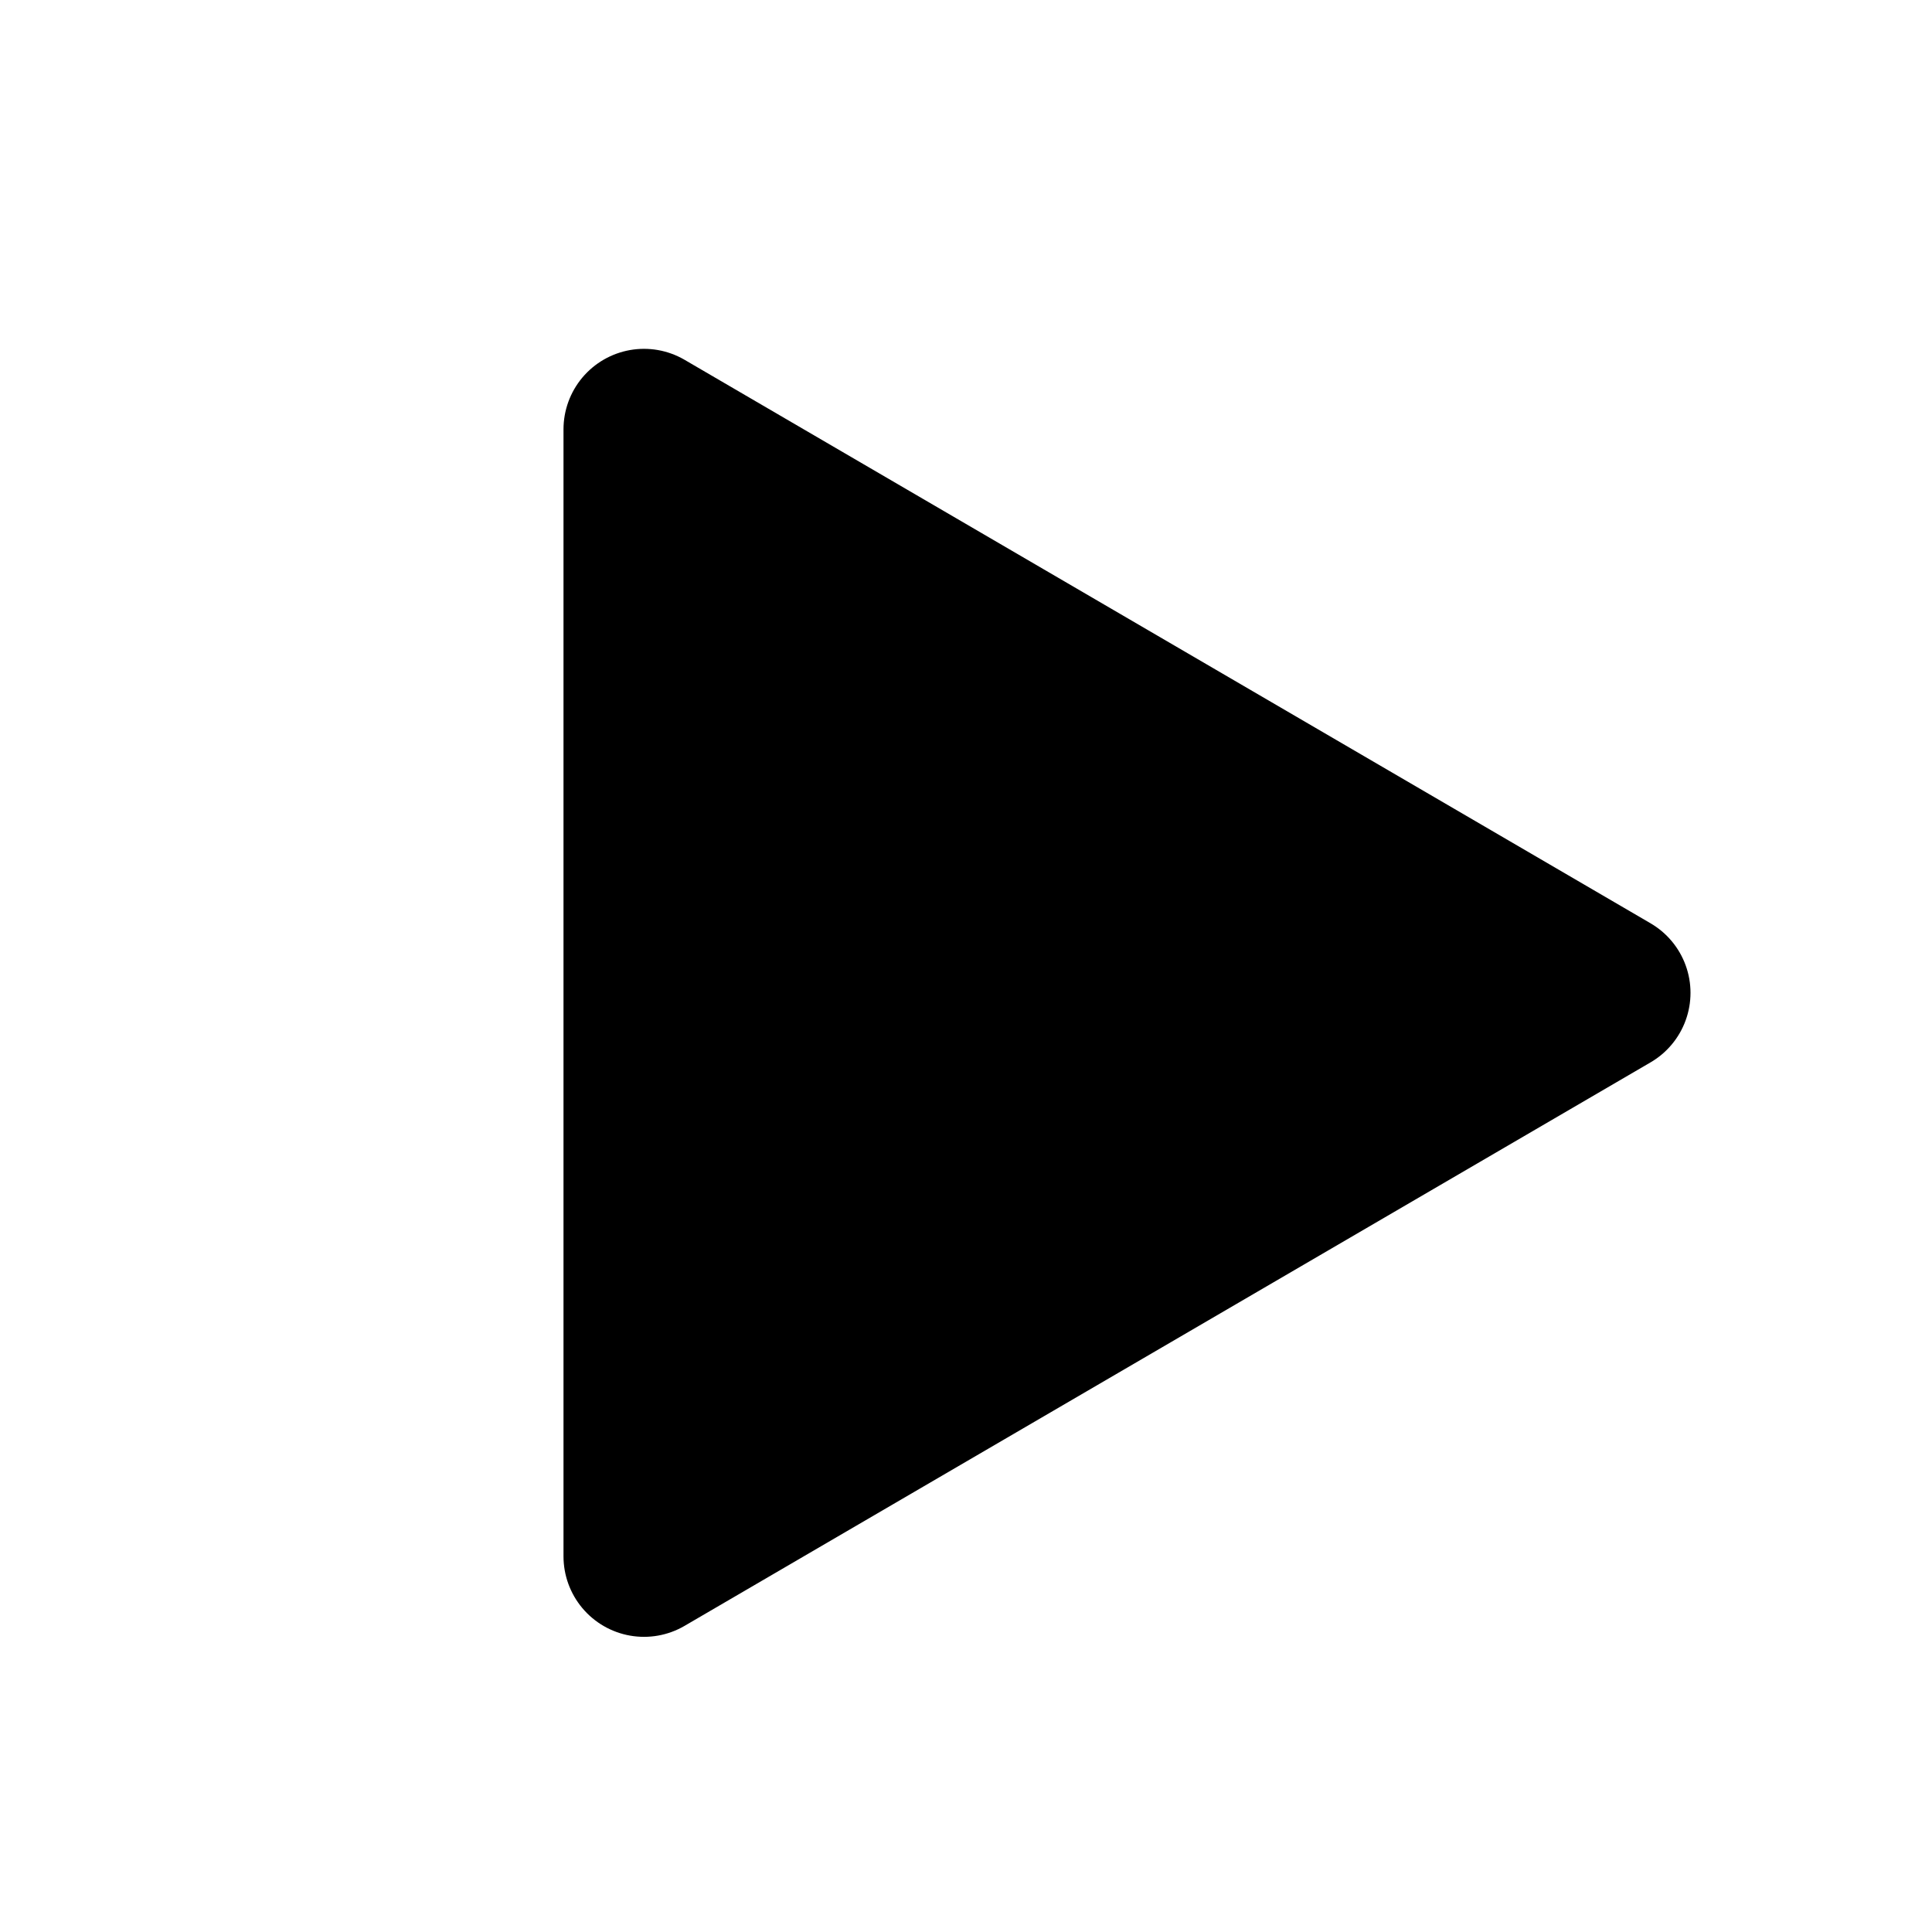 <svg width="18" height="18" viewBox="0 0 18 18" fill="none" xmlns="http://www.w3.org/2000/svg">
<g clip-path="url(#clip0_61_1030)">
<path d="M6 4V14.5L15 9.25L6 4Z" fill="black" stroke="black" stroke-width="1.5" stroke-linecap="round" stroke-linejoin="round"/>
</g>
<defs>
<clipPath id="clip0_61_1030">
<rect width="18" height="18" fill="white"/>
</clipPath>
</defs>
</svg>

